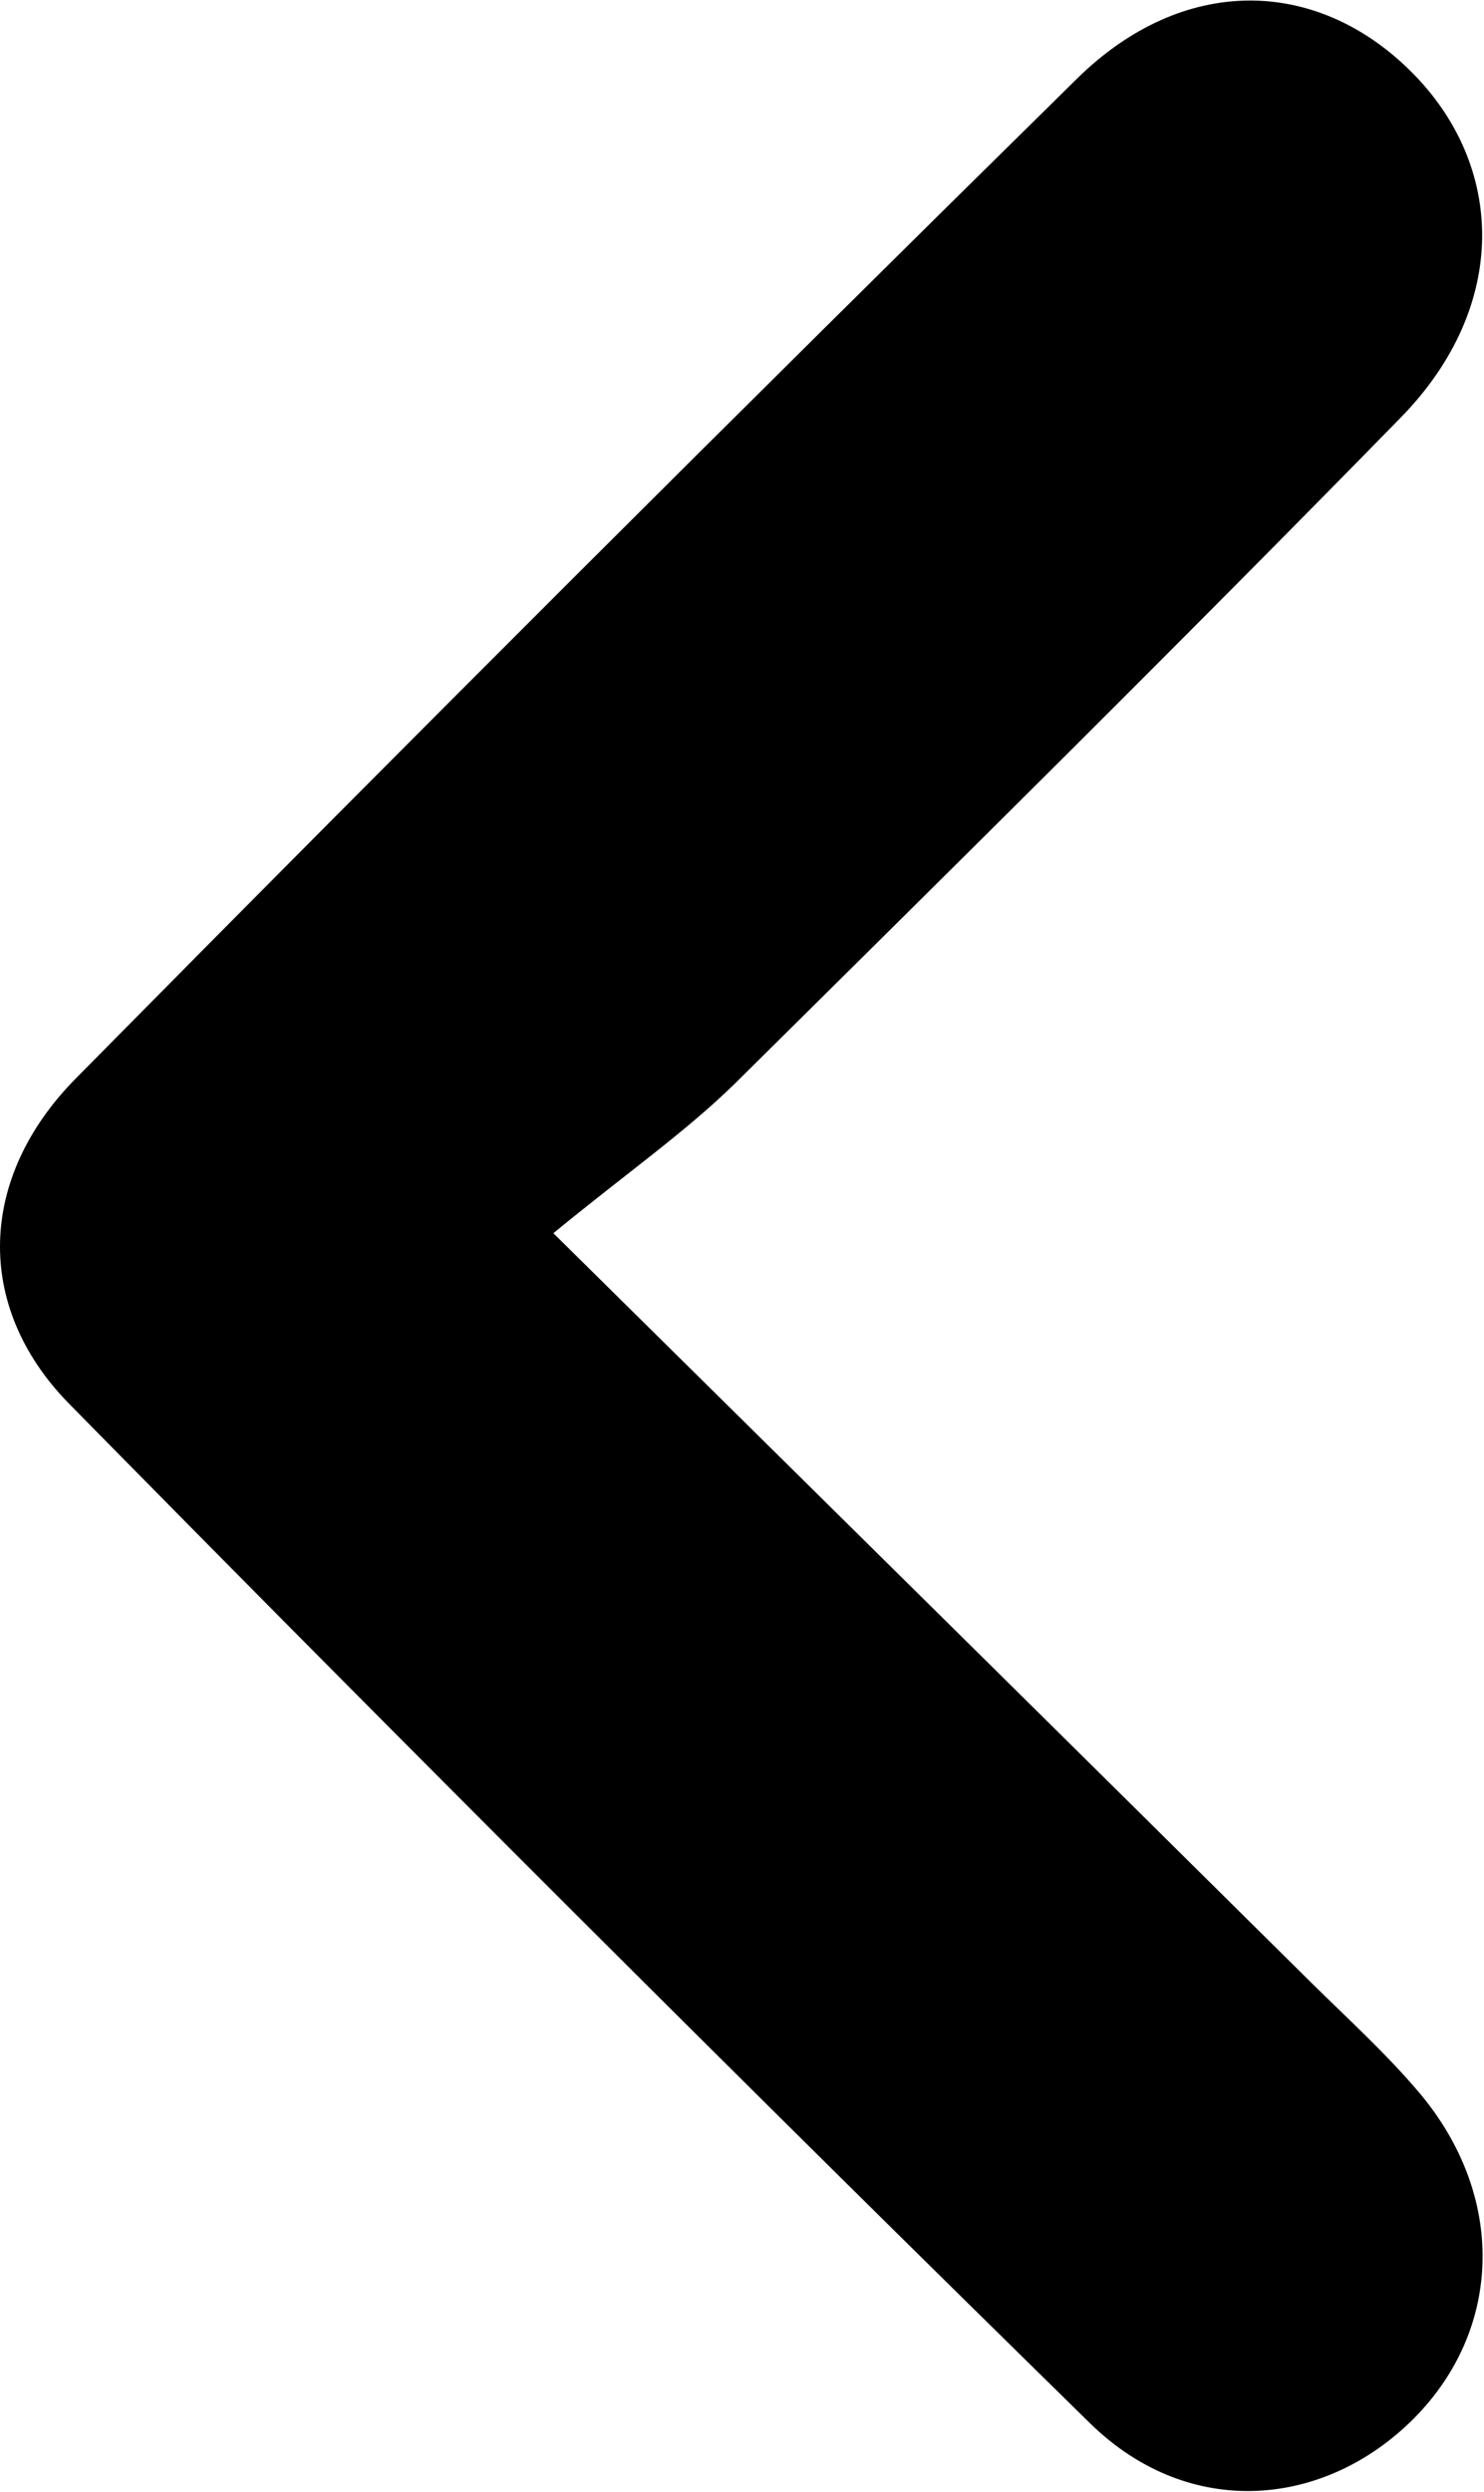 <svg xmlns="http://www.w3.org/2000/svg" viewBox="0 0 53.42 89.68"><g id="圖層_2" data-name="圖層 2"><g id="圖層_1-2" data-name="圖層 1"><path d="M19.92,44.38c9.81,9.69,18.57,18.34,27.31,27,1.31,1.29,2.67,2.53,3.85,3.92,3.16,3.74,3,8.53-.18,11.73s-8.06,3.7-11.66.18Q20.67,69,2.46,50.49C-.94,47-.78,42.37,2.72,38.82q17.9-18.13,36.06-36c3.81-3.74,8.59-3.64,12-.26S54.34,11,50.45,15c-7.92,8.1-16,16.08-24,24C24.66,40.75,22.59,42.19,19.92,44.38Z"/></g></g></svg>